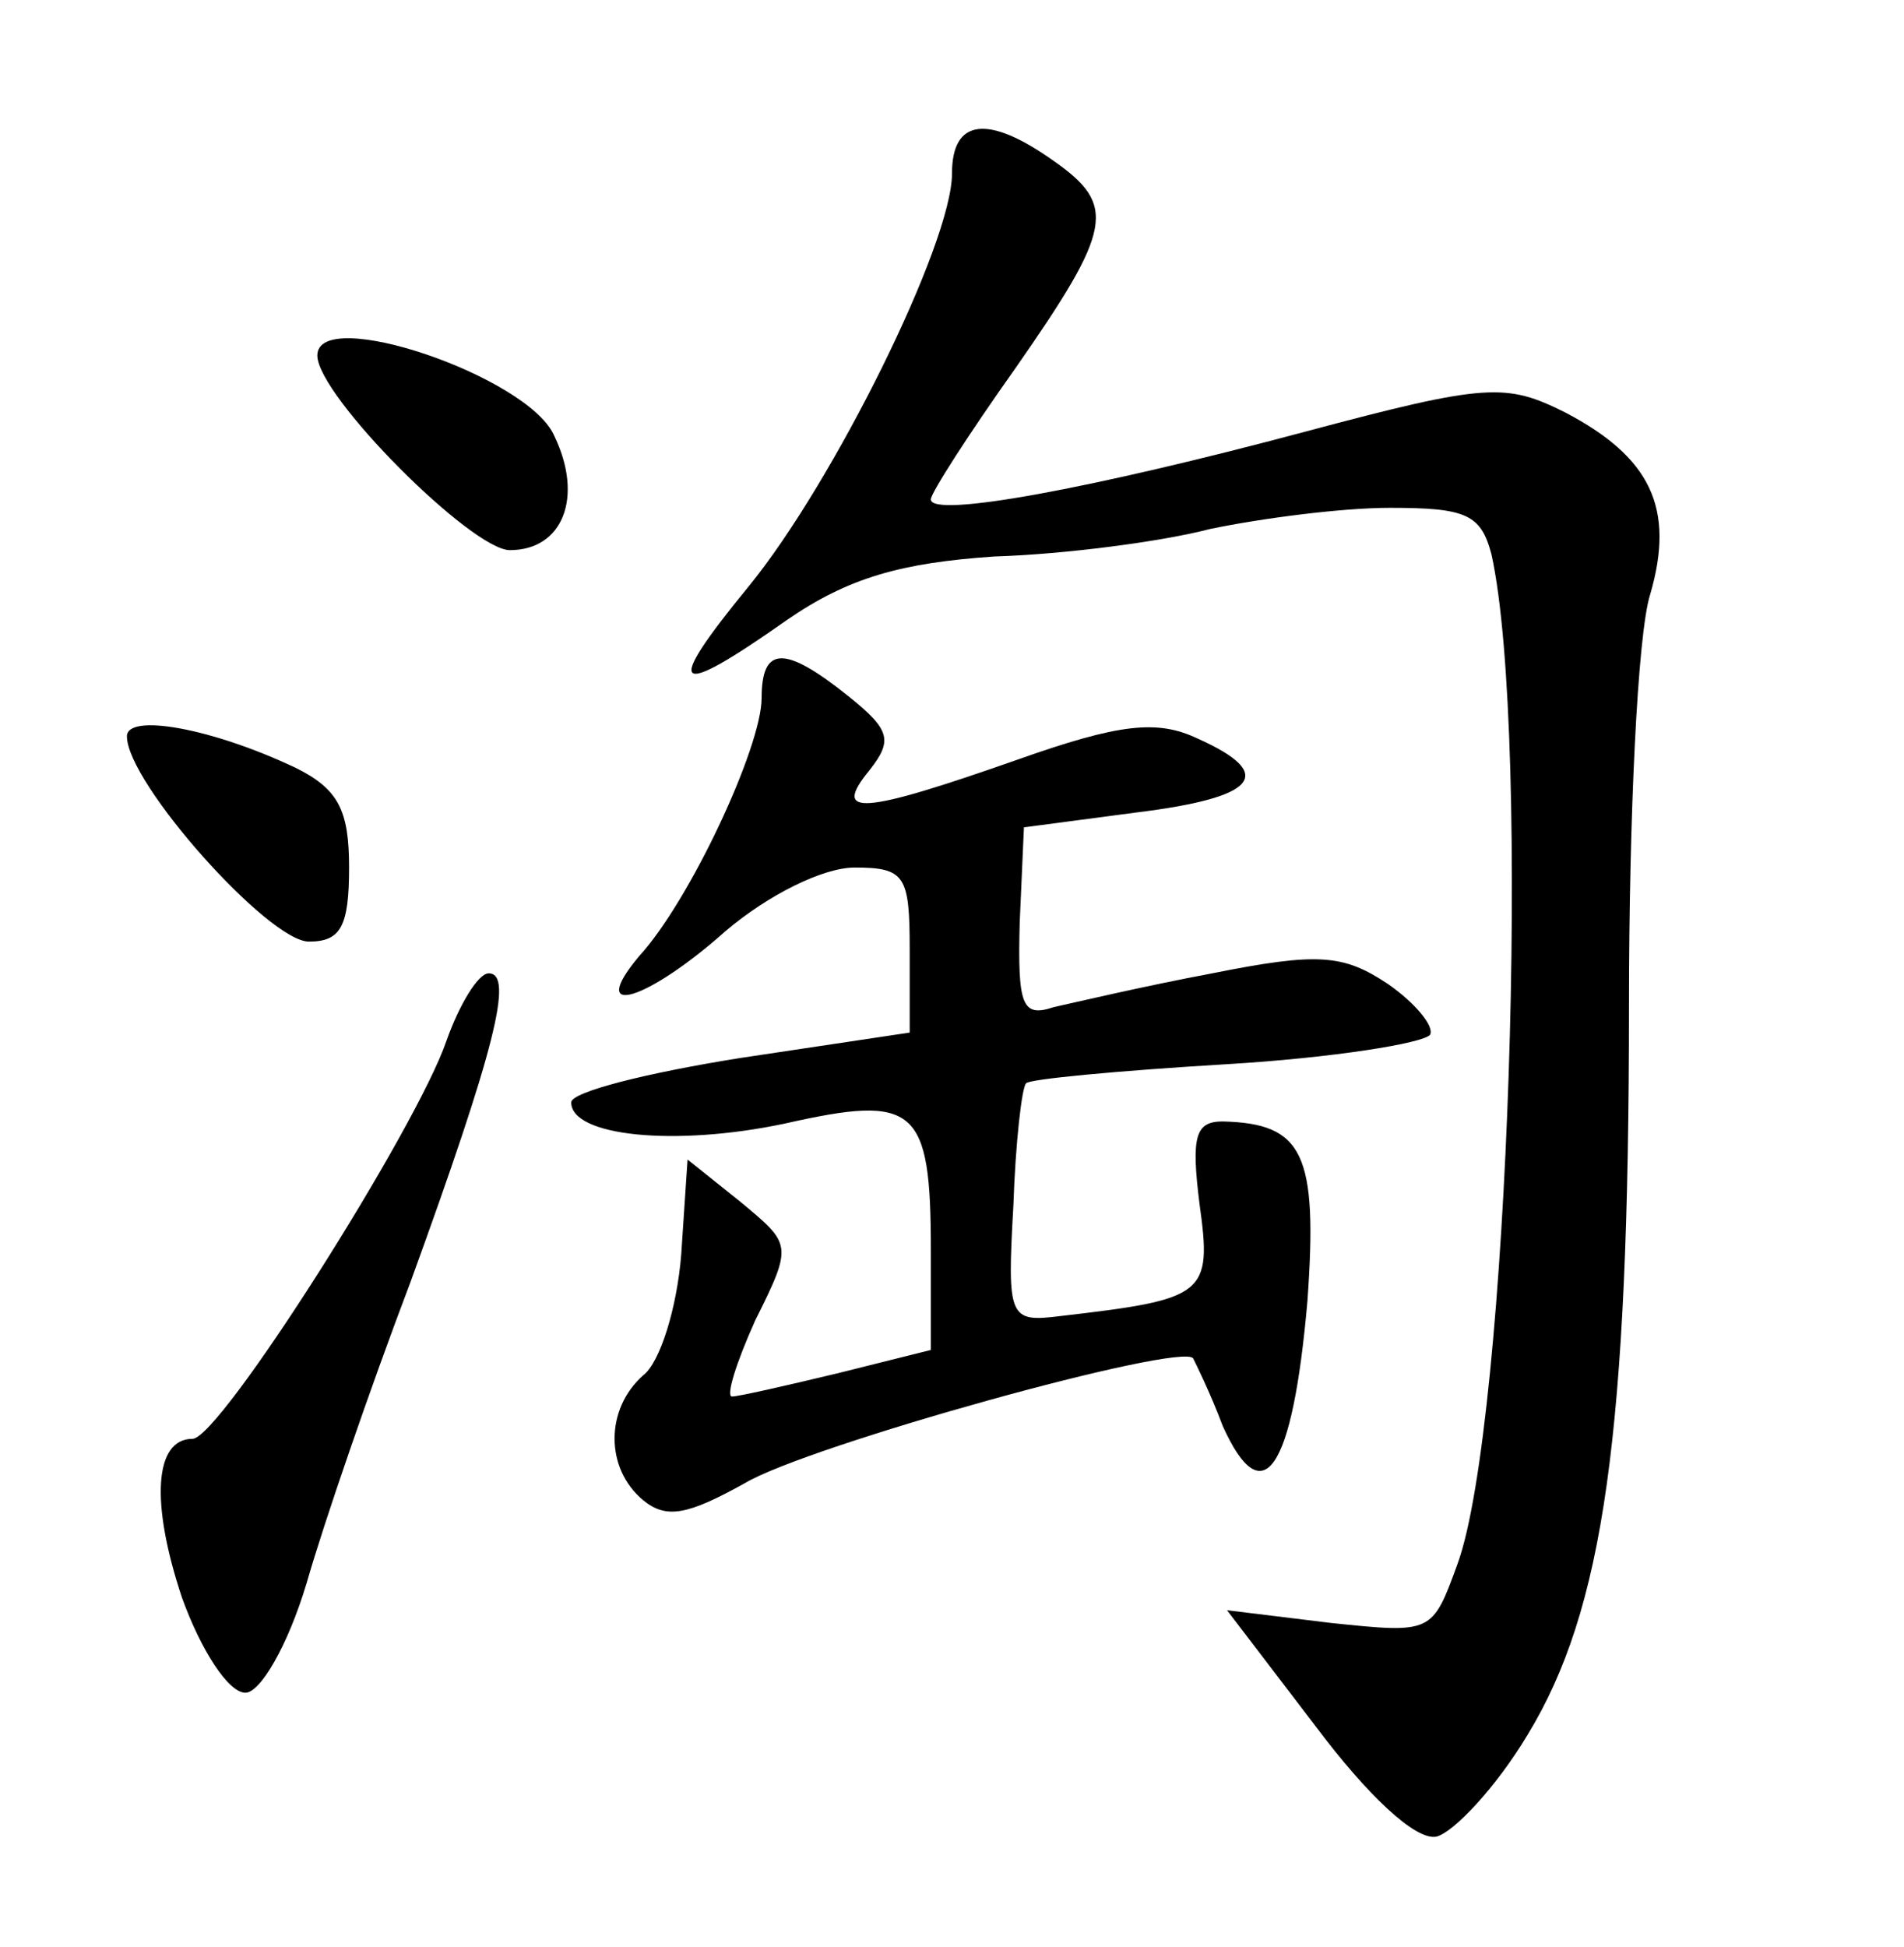 <?xml version="1.0" standalone="no"?>
<!DOCTYPE svg PUBLIC "-//W3C//DTD SVG 20010904//EN"
 "http://www.w3.org/TR/2001/REC-SVG-20010904/DTD/svg10.dtd">
<svg version="1.0" xmlns="http://www.w3.org/2000/svg"
 width="90pt" height="92pt" viewBox="0 0 90 92"
 preserveAspectRatio="xMidYMid meet">
<g transform="translate(0,92) scale(0.1,-0.1)"
fill="#000000" stroke="none">
<path d="M450 838 c0 -33 -56 -146 -96 -195 -41 -50 -36 -54 18 -16 29 20 54
27 98 30 33 1 79 7 102 13 24 5 62 10 85 10 36 0 43 -3 48 -22 19 -86 8 -411
-16 -477 -12 -33 -12 -33 -60 -28 l-49 6 42 -55 c24 -32 47 -54 57 -52 8 2 28
23 43 48 36 59 48 142 48 345 0 88 4 175 10 194 12 41 0 65 -40 86 -28 14 -37
14 -123 -9 -101 -27 -177 -41 -177 -32 0 3 18 31 40 62 46 66 48 77 18 98 -31
22 -48 20 -48 -6z"/>
<path d="M150 752 c0 -19 73 -92 91 -92 25 0 35 25 21 54 -12 28 -112 62 -112
38z"/>
<path d="M360 590 c0 -23 -34 -96 -58 -122 -25 -30 4 -21 41 12 20 17 46 30
61 30 24 0 26 -4 26 -39 l0 -39 -80 -12 c-44 -7 -80 -16 -80 -21 0 -16 49 -21
101 -10 62 14 69 8 69 -60 l0 -47 -44 -11 c-25 -6 -47 -11 -50 -11 -3 0 2 16
11 36 18 36 17 36 -7 56 l-25 20 -3 -45 c-2 -25 -10 -51 -18 -57 -18 -16 -18
-44 0 -59 11 -9 21 -7 48 8 30 18 207 67 212 59 1 -2 8 -16 14 -32 19 -42 33
-21 40 59 5 70 -2 84 -40 85 -13 0 -15 -7 -11 -39 6 -43 3 -45 -66 -53 -24 -3
-25 -1 -22 52 1 30 4 56 6 58 1 2 44 6 94 9 51 3 94 10 97 14 2 4 -7 15 -20
24 -21 14 -33 15 -83 5 -32 -6 -66 -14 -75 -16 -15 -5 -17 1 -16 40 l2 45 53
7 c57 7 67 18 29 35 -19 9 -37 7 -85 -10 -74 -26 -88 -27 -70 -5 11 14 10 19
-10 35 -30 24 -41 24 -41 -1z"/>
<path d="M60 572 c0 -22 67 -97 86 -97 15 0 19 7 19 35 0 27 -5 37 -25 47 -40
19 -80 26 -80 15z"/>
<path d="M211 428 c-14 -41 -107 -188 -120 -188 -18 0 -20 -30 -5 -75 9 -25
22 -45 30 -45 7 0 20 22 29 52 8 28 30 92 49 142 40 110 49 146 37 146 -5 0
-14 -15 -20 -32z"/>
</g>
</svg>
